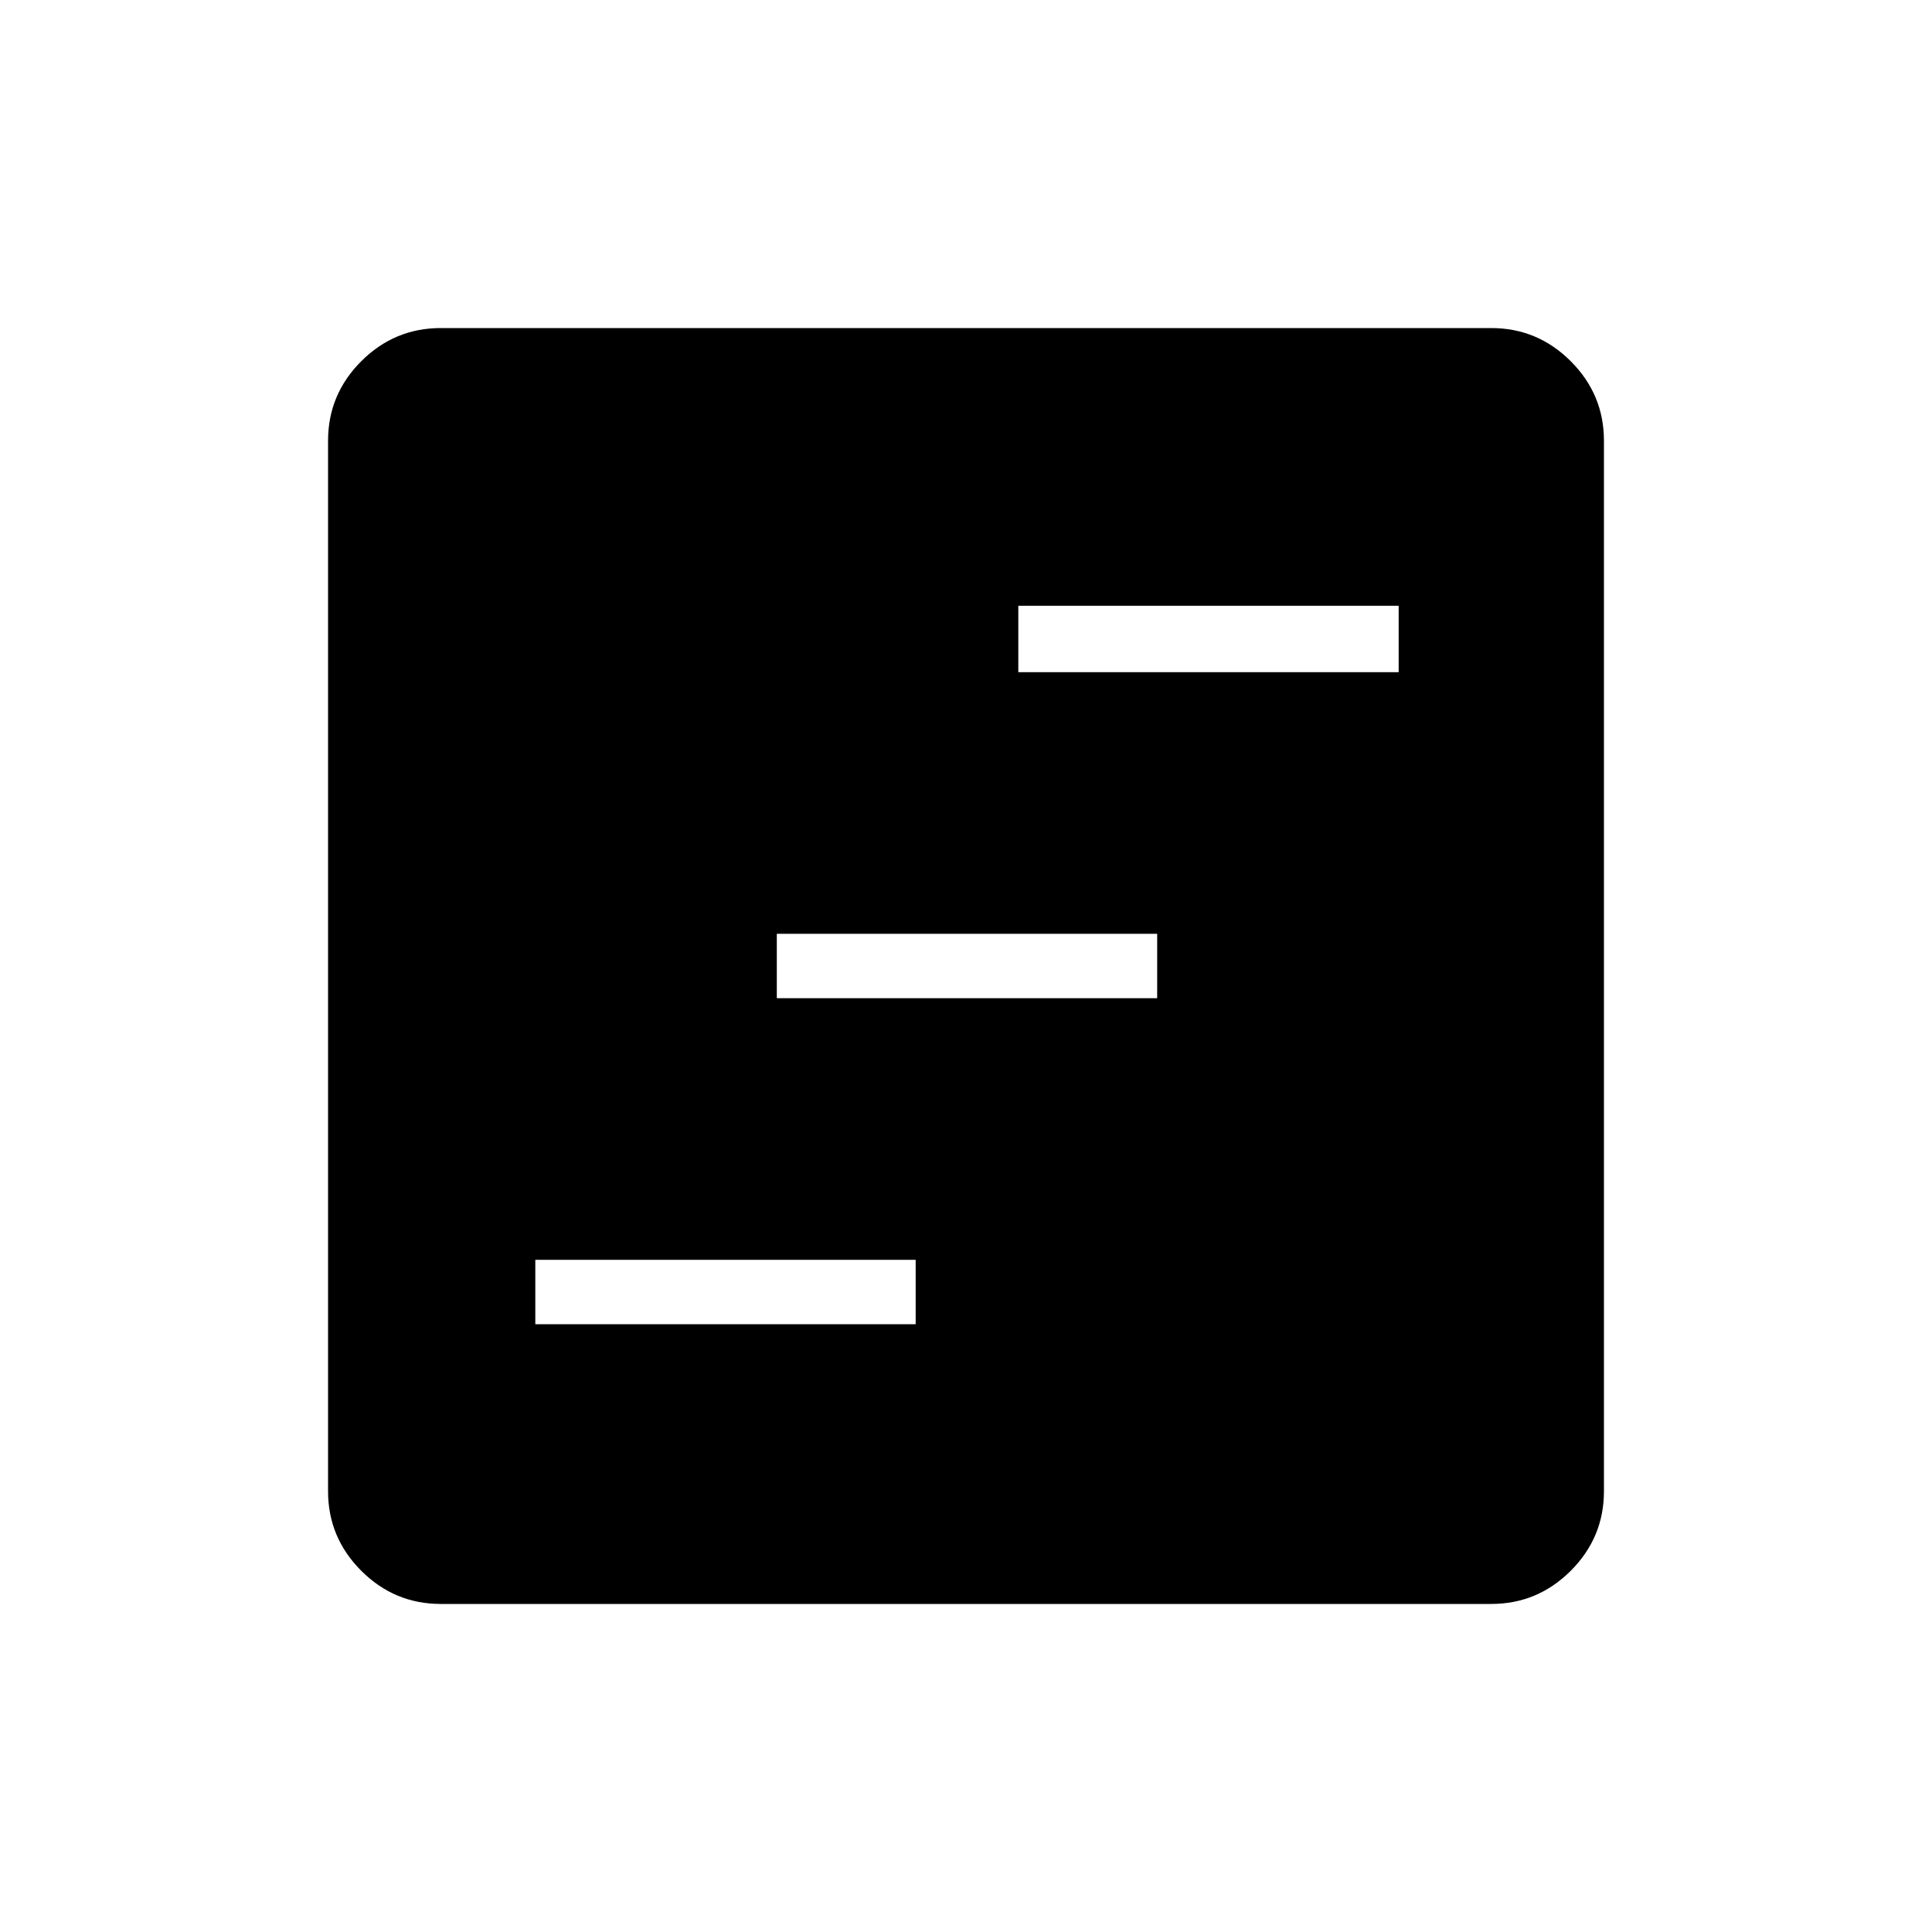 <svg xmlns="http://www.w3.org/2000/svg" height="40" width="40"><path d="M11.083 27.417h7.875v-1.334h-7.875Zm5-6.75h7.875v-1.334h-7.875Zm5-6.75h7.875v-1.375h-7.875ZM9.125 33.208q-.958 0-1.646-.687-.687-.688-.687-1.646V9.125q0-.958.687-1.646.688-.687 1.646-.687h21.75q.958 0 1.646.687.687.688.687 1.646v21.75q0 .958-.687 1.646-.688.687-1.646.687Z"/></svg>